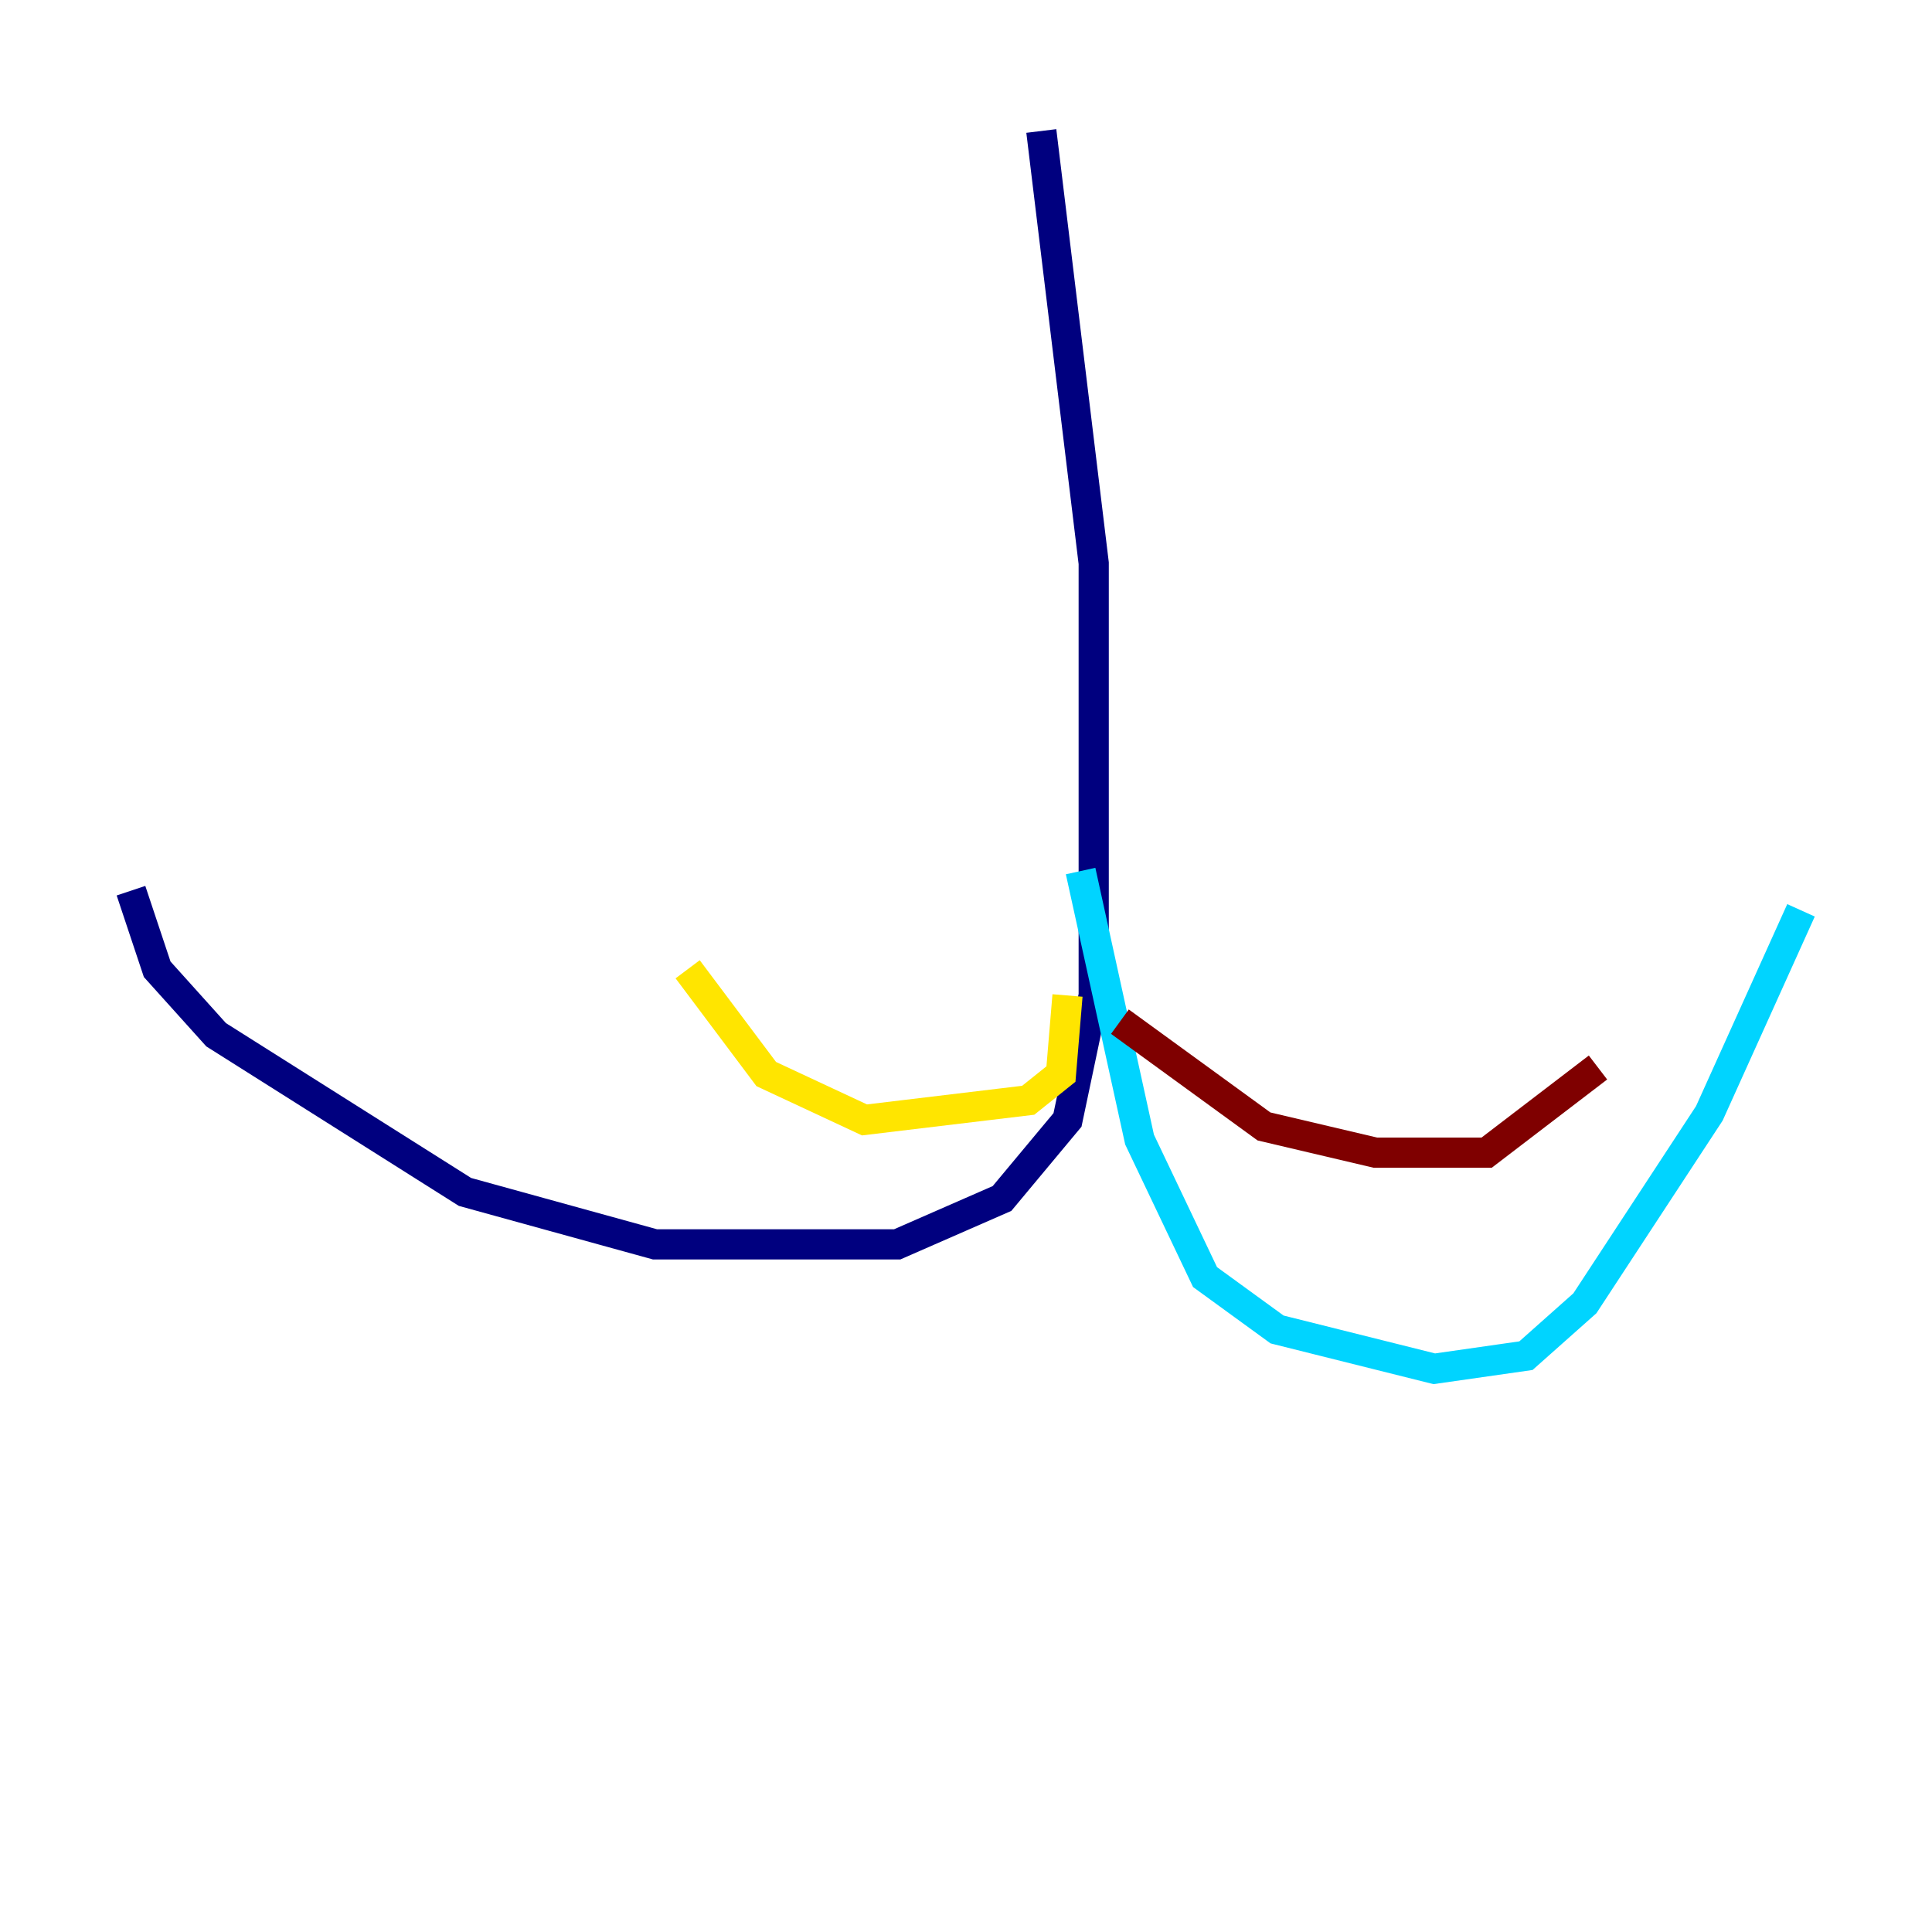 <?xml version="1.0" encoding="utf-8" ?>
<svg baseProfile="tiny" height="128" version="1.2" viewBox="0,0,128,128" width="128" xmlns="http://www.w3.org/2000/svg" xmlns:ev="http://www.w3.org/2001/xml-events" xmlns:xlink="http://www.w3.org/1999/xlink"><defs /><polyline fill="none" points="68.99,8.678 72.461,37.315 72.461,65.953 70.725,74.197 66.386,79.403 59.444,82.441 43.39,82.441 30.807,78.969 14.319,68.556 10.414,64.217 8.678,59.01" stroke="#00007f" stroke-width="2" /><polyline fill="none" points="71.593,57.709 75.498,75.498 79.837,84.61 84.61,88.081 95.024,90.685 101.098,89.817 105.003,86.346 113.248,73.763 119.322,60.312" stroke="#00d4ff" stroke-width="2" /><polyline fill="none" points="70.725,65.953 70.291,71.159 68.122,72.895 57.275,74.197 50.766,71.159 45.559,64.217" stroke="#ffe500" stroke-width="2" /><polyline fill="none" points="74.197,67.688 83.742,74.63 91.119,76.366 98.495,76.366 105.871,70.725" stroke="#7f0000" stroke-width="2" /></svg>